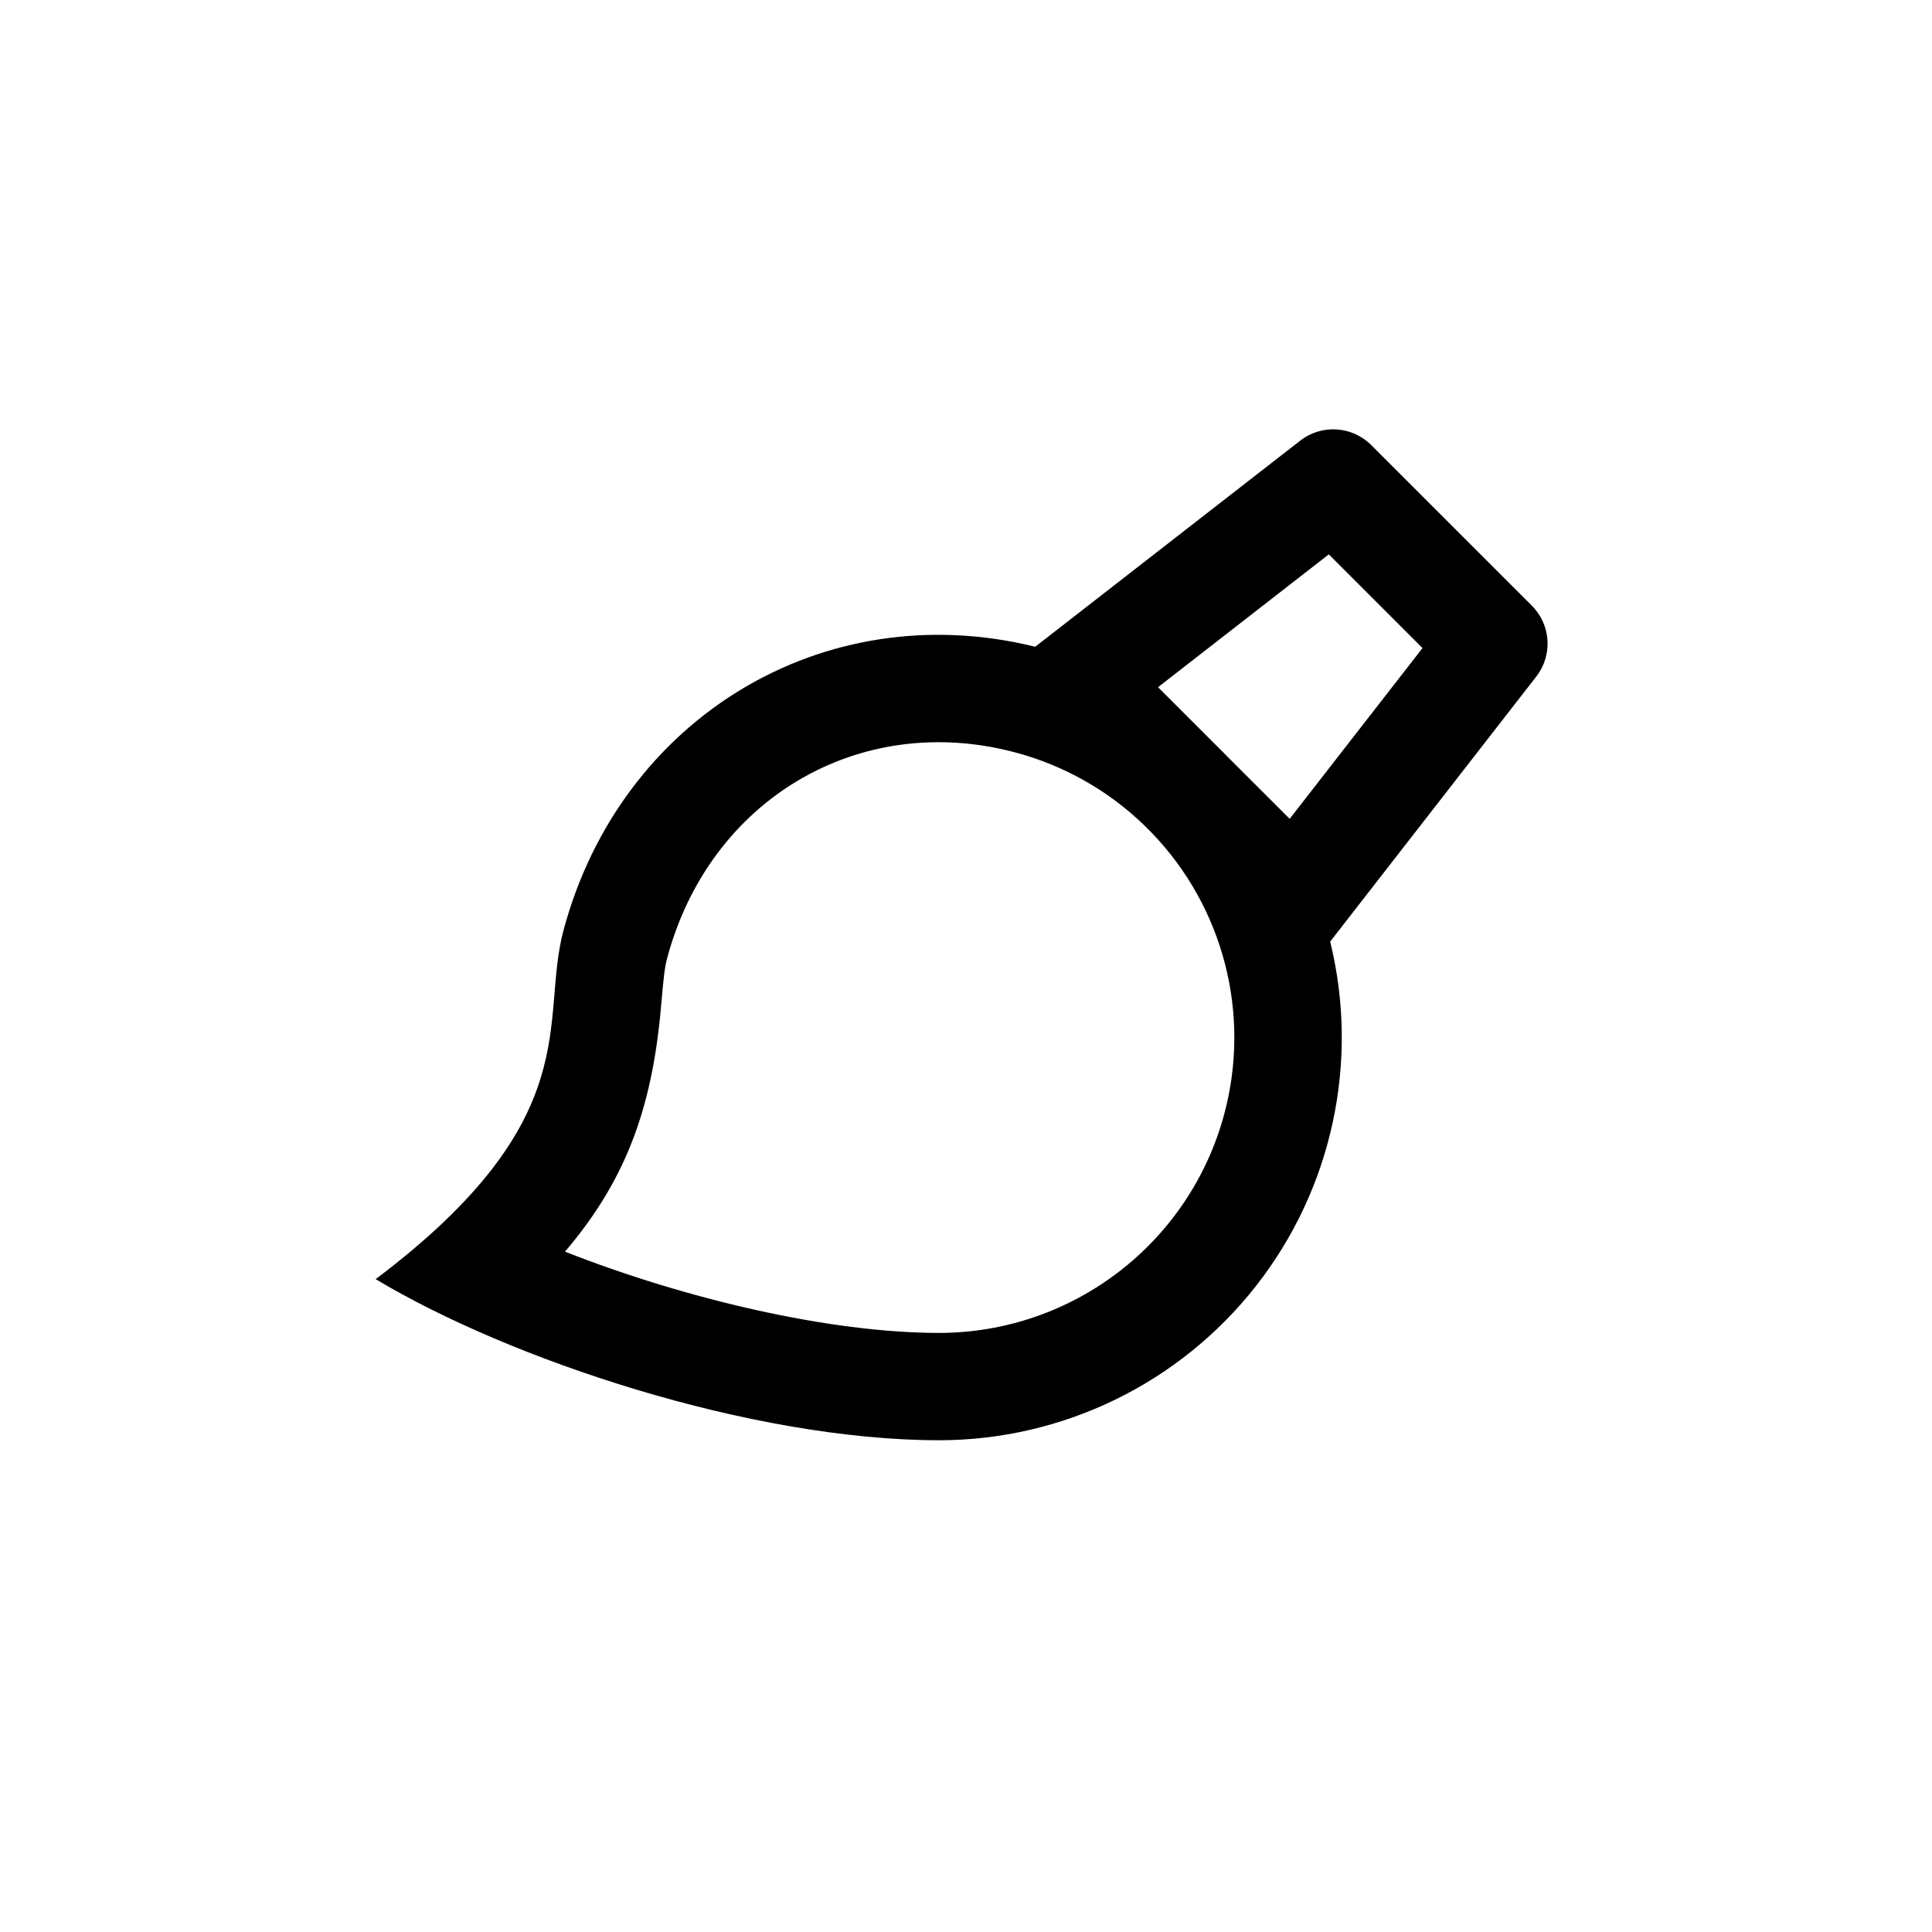 <?xml version="1.0" encoding="UTF-8"?>
<svg width="36px" height="36px" viewBox="0 0 36 36" version="1.1" xmlns="http://www.w3.org/2000/svg" xmlns:xlink="http://www.w3.org/1999/xlink">
    <title>涂鸦笔</title>
    <g id="截图录屏" stroke="none" stroke-width="1" fill="none" fill-rule="evenodd">
        <g id="涂鸦笔">
            <rect id="占位" fill="#D8D8D8" opacity="0" x="0" y="0" width="36" height="36" rx="8"></rect>
            <path d="M21.456,15.513 L21.314,15.371 C20.645,14.726 19.822,14.262 18.924,14.022 C16.017,13.244 13.225,14.891 12.432,17.852 C12.389,18.012 12.366,18.192 12.328,18.643 C12.174,20.513 11.734,21.908 10.528,23.323 C12.788,24.211 15.466,24.837 17.502,24.837 C19.99,24.834 22.167,23.162 22.812,20.759 C23.313,18.894 22.798,16.902 21.456,15.513 L21.456,15.513 Z M19.29,12.051 L24.229,8.21 C24.627,7.901 25.192,7.936 25.549,8.292 L28.544,11.286 C28.901,11.643 28.936,12.209 28.626,12.607 L24.786,17.545 C25.335,19.783 24.825,22.149 23.404,23.962 C21.982,25.775 19.807,26.835 17.503,26.837 C14,26.837 9.5,25.335 7,23.835 C10.98,20.835 10.047,19.025 10.5,17.335 C11.558,13.385 15.342,11.078 19.289,12.051 L19.29,12.051 Z M22.703,13.93 C22.768,13.993 22.833,14.058 22.896,14.124 L24.031,15.258 L26.506,12.076 L24.76,10.33 L21.578,12.805 L22.703,13.93 L22.703,13.93 Z" id="形状" fill="#000000" fill-rule="nonzero"></path>
        </g>
    </g>
</svg>